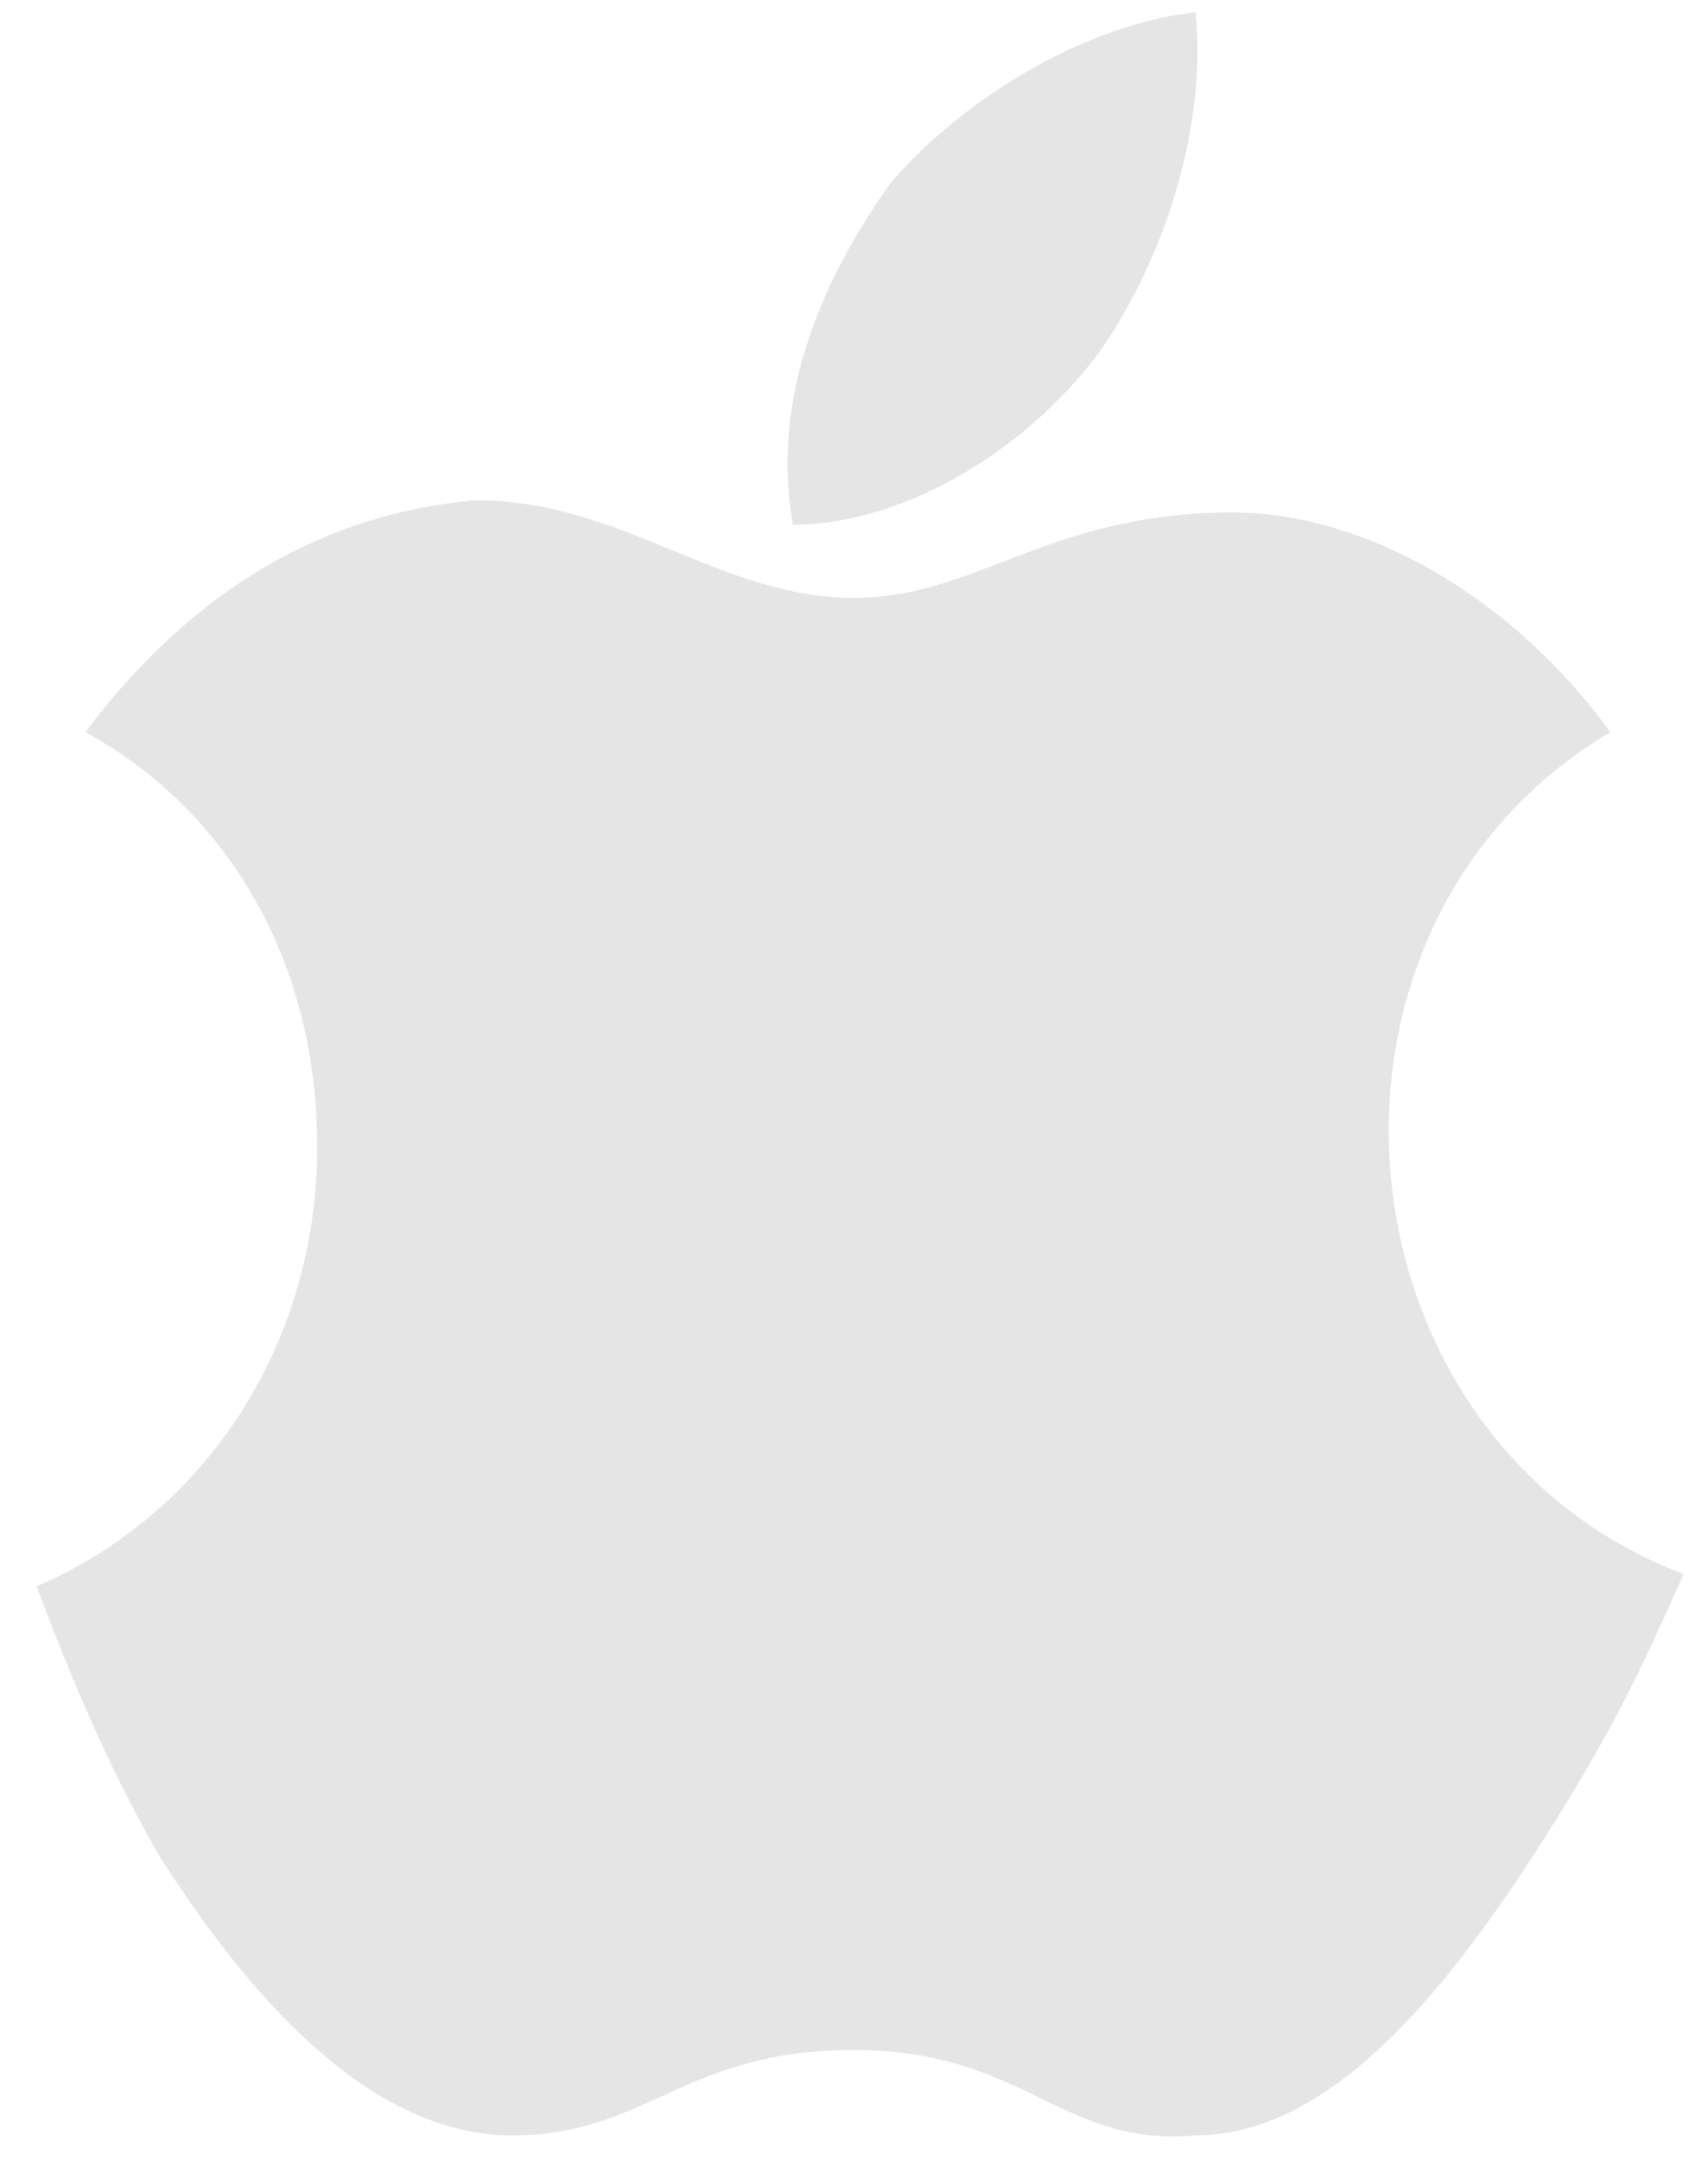 <svg enable-background="new 0 0 14 17.7" viewBox="0 0 14 17.7" xmlns="http://www.w3.org/2000/svg"><path d="m0-11.3v44h14v-44zm9.5 16h.2c-1.1.1-2 .7-2.6.7h-.1c.7-.1 1.5-.7 2.5-.7zm-5.6-3.9c.8 0 1.8.5 2.3 1.2.3.4.6.9.8 1.4-.1.3-.1.5-.1.8v.3c-.8 0-1.7-.5-2.2-1.2-.5-.6-.8-1.4-.8-2.2zm.2 15.9c-1.1 0-1.8-1-2.5-2-.8-1.2-1.1-2.2-1.1-2.3 0 0 .2-.1.5-.2-.3-.9-.5-1.8-.5-2.8 0-1.2.3-2.2.8-2.9-.2-.2-.4-.3-.4-.3 1.1-1.5 2.7-1.6 3.2-1.5h.2c-1.2.1-2.3.7-3 1.8.5.4 1.3 1.3 1.3 2.7 0 1.7-1 2.6-1.6 3 .3 1 .8 1.9 1.2 2.5.6.9 1.3 1.7 1.9 2zm5.2.1c-.8 0-1.3-.6-2.3-.7h.3c1.2 0 1.5.6 2.5.6-.1.1-.3.1-.5.1zm3.7-4.6c-.6-.4-1.6-1.3-1.6-3 0-1.4.8-2.3 1.3-2.7.5.7.8 1.7.8 2.9 0 .9-.2 1.9-.5 2.8z" fill="none"/><g fill="#e5e5e5"><path d="m9 2.9c.5-.7.9-1.8.8-2.8-.9.1-1.9.7-2.5 1.4-.5.7-1 1.7-.8 2.8.9 0 1.9-.6 2.5-1.4z"/><path d="m13.2 6c-.8-1.1-2-1.8-3.1-1.8-1.5 0-2.1.7-3.1.7-1.1 0-1.9-.8-3.1-.8-1.2.1-2.3.7-3.2 1.9 1.1.6 1.9 1.8 1.9 3.4s-.9 3-2.3 3.6c.3.8.6 1.5 1 2.2.7 1.1 1.7 2.3 2.9 2.3 1.1 0 1.4-.7 2.8-.7s1.7.8 2.8.7c1.2 0 2.2-1.4 2.9-2.5.5-.8.7-1.2 1.1-2.1-2.9-1.1-3.3-5.3-.6-6.9z"/></g></svg>
